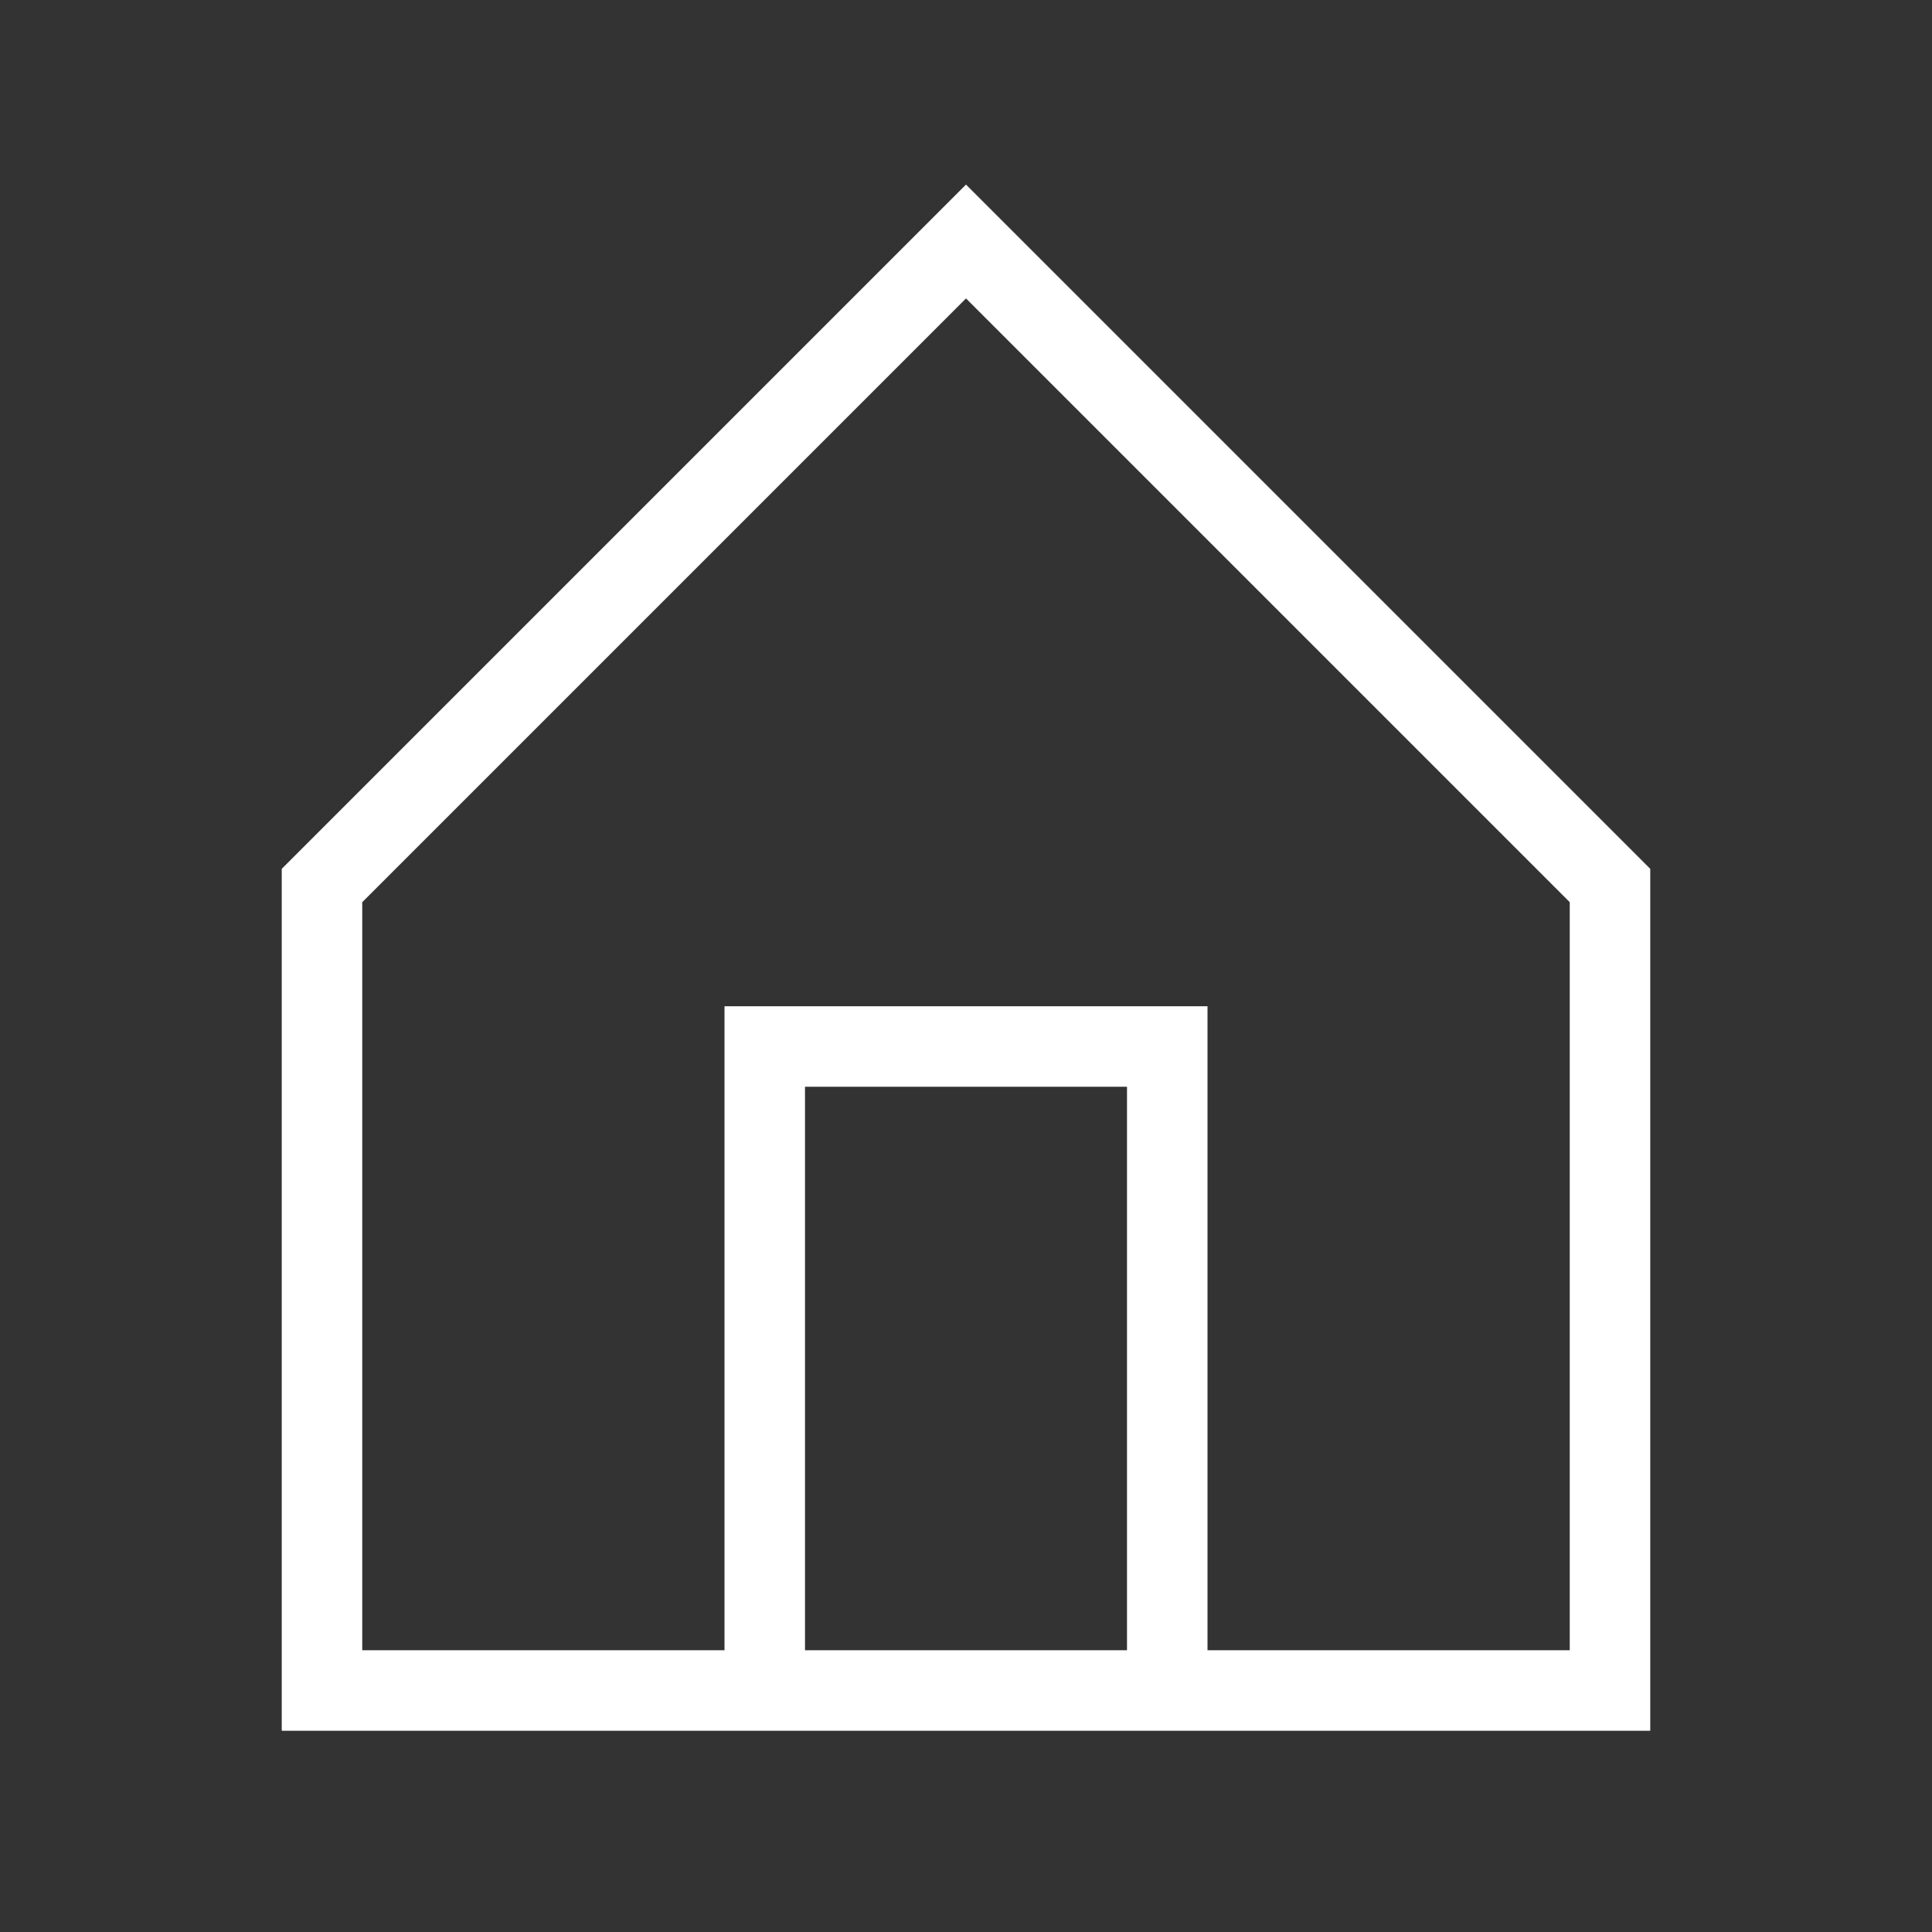 <svg xmlns="http://www.w3.org/2000/svg" viewBox="0 0 24 24"><rect x="0" y="0" width="24" height="24" fill="#333333" stroke="none"/><path d="M4,11V21H20V11L12,3Z" fill="none" stroke="#FFF"/><polyline points="9.5 21 9.5 13 14.5 13 14.5 21" fill="none" stroke="#FFF"/></svg>
